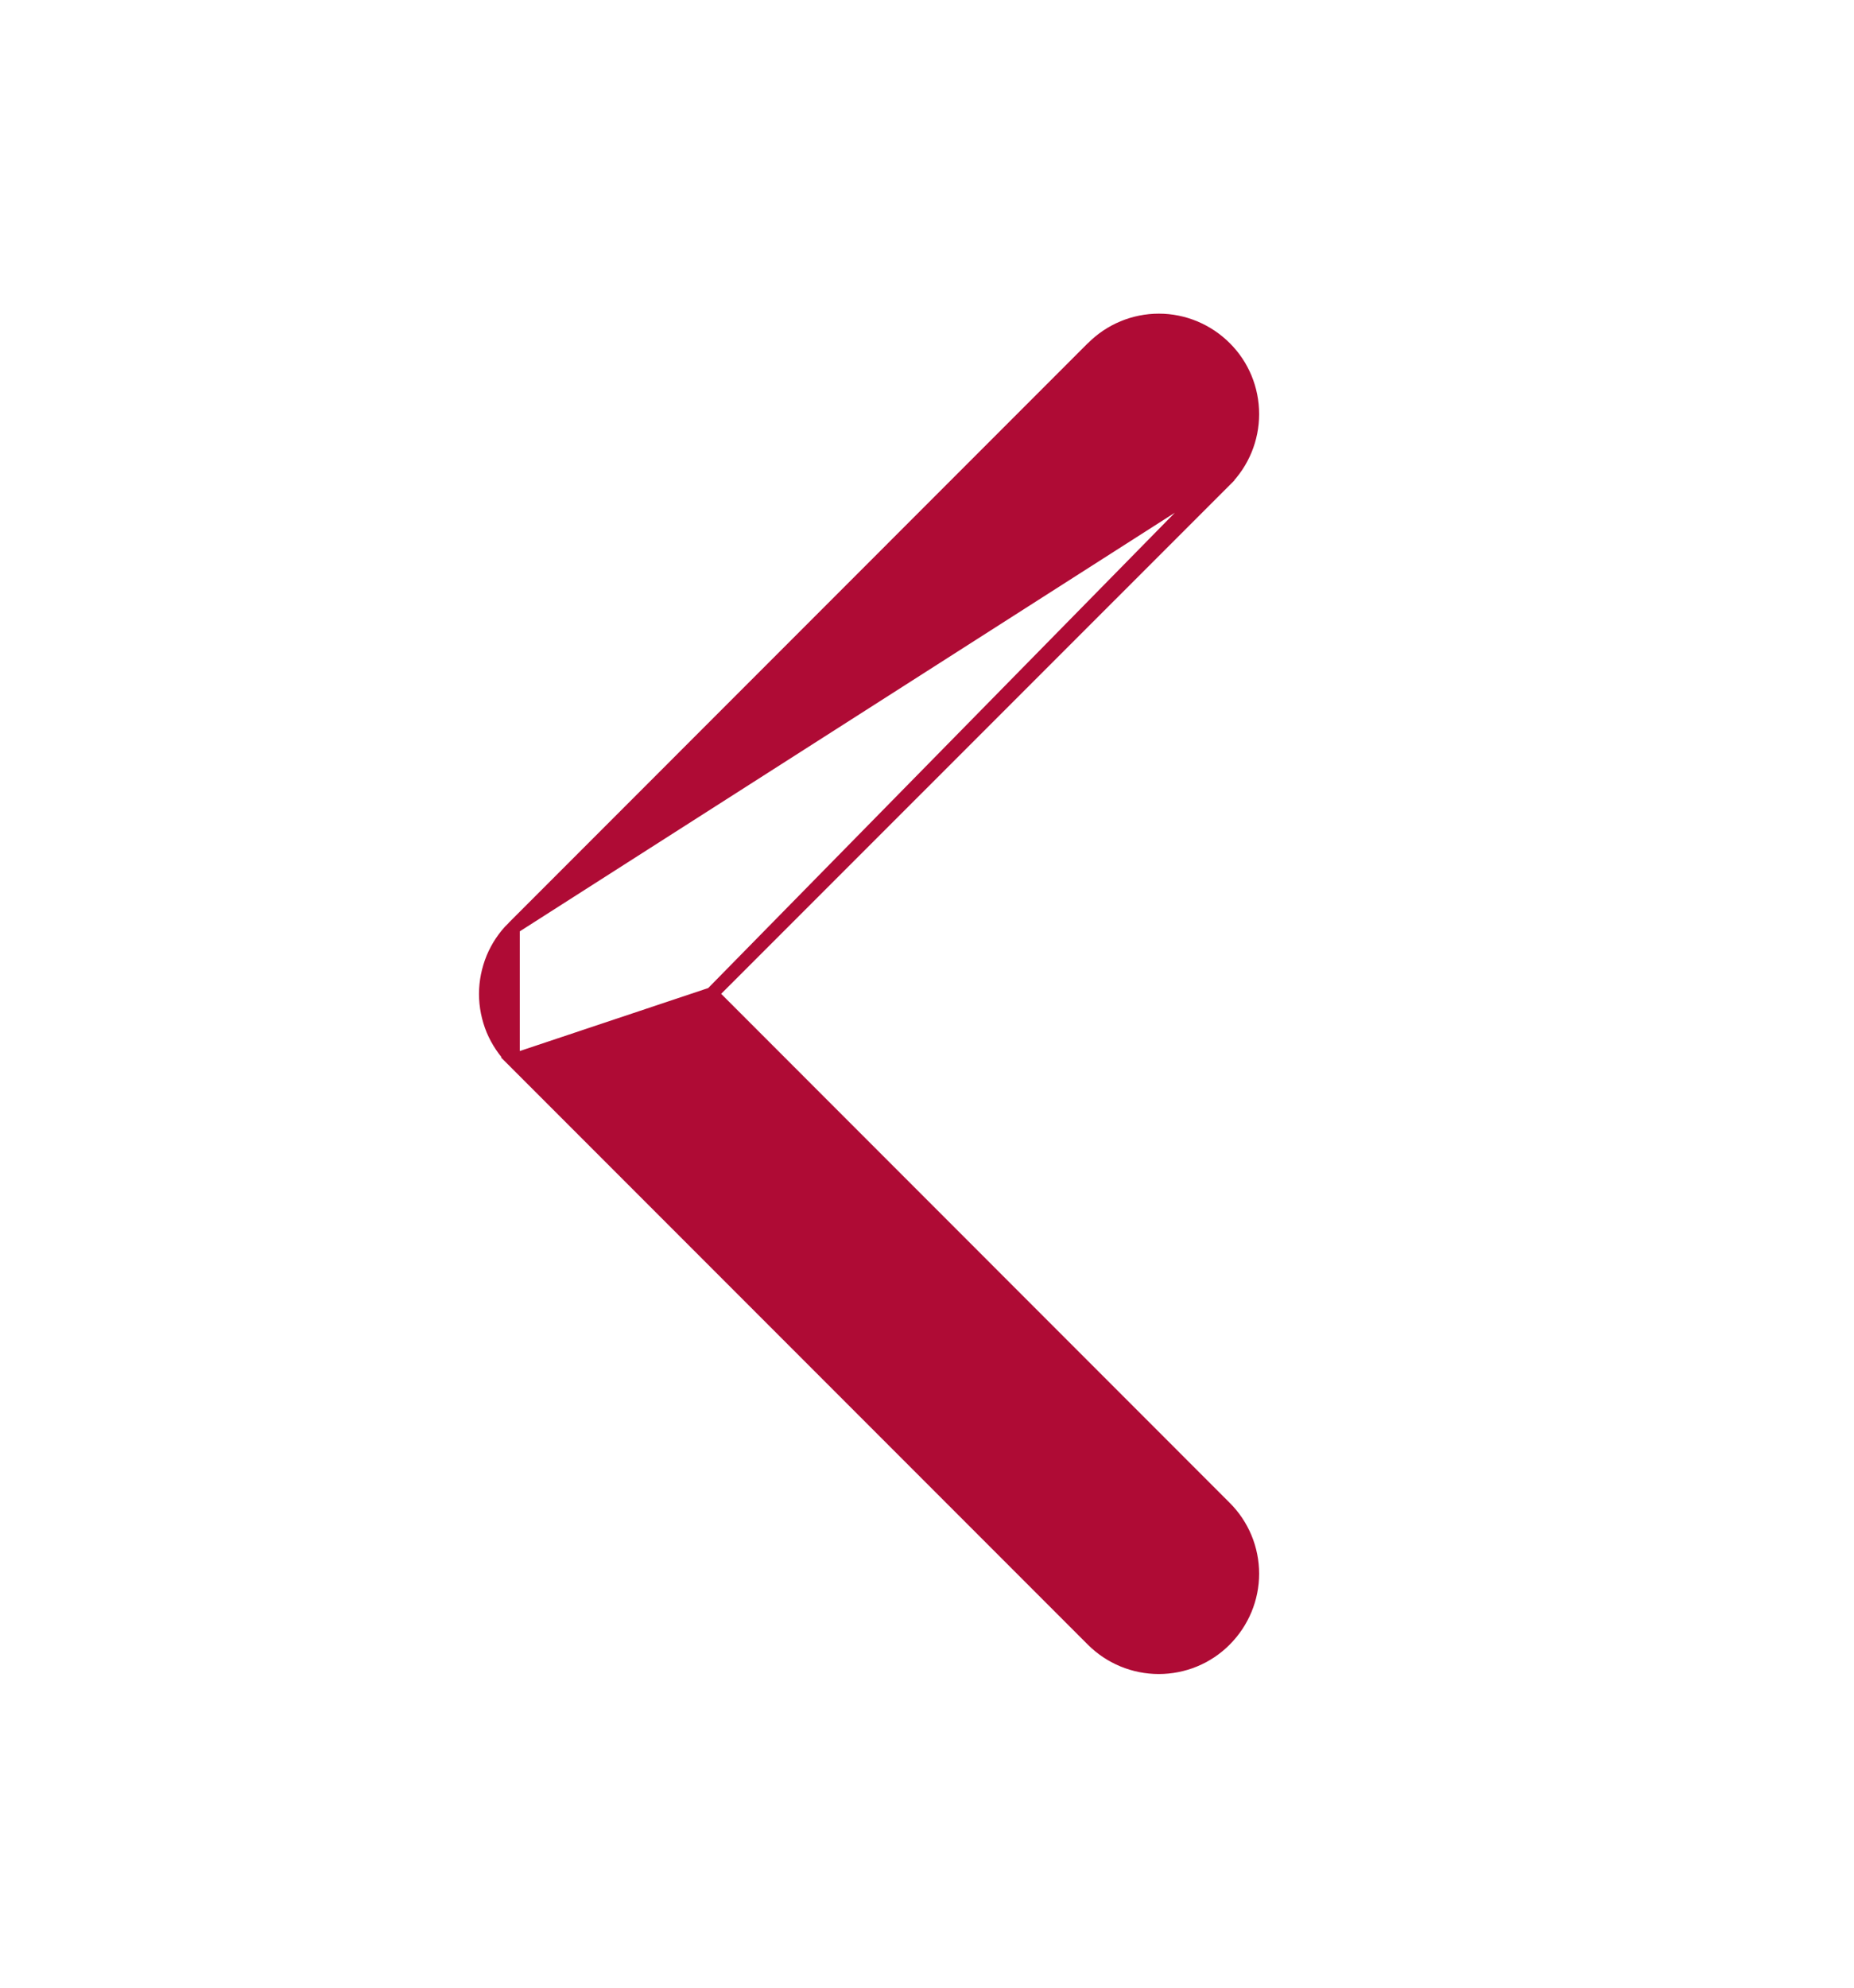 <svg width="14" height="15" viewBox="0 0 14 15" fill="none" xmlns="http://www.w3.org/2000/svg">
<g id="ph:caret-down-bold">
<path id="Vector" d="M9.216 3.59L9.251 3.625C9.384 3.492 9.458 3.312 9.458 3.125C9.458 2.937 9.384 2.757 9.251 2.625C9.118 2.492 8.938 2.417 8.751 2.417C8.563 2.417 8.383 2.492 8.251 2.625L8.245 2.63L8.244 2.631L3.875 7.001L9.216 3.59ZM9.216 3.59L9.251 3.625L5.375 7.5M9.216 3.59L5.375 7.5M5.375 7.5L9.25 11.376C9.383 11.508 9.458 11.688 9.458 11.876C9.458 12.063 9.383 12.243 9.25 12.376C9.118 12.509 8.938 12.583 8.75 12.583C8.563 12.583 8.383 12.509 8.25 12.376L3.875 8.001L5.375 7.5ZM3.721 7.23C3.757 7.144 3.809 7.066 3.875 7.001L3.875 8.001C3.809 7.935 3.757 7.857 3.721 7.772C3.686 7.686 3.667 7.594 3.667 7.501C3.667 7.408 3.686 7.316 3.721 7.23Z" fill="#AF0B35" stroke="#AF0B35" stroke-width="0.1"/>
</g>
</svg>
